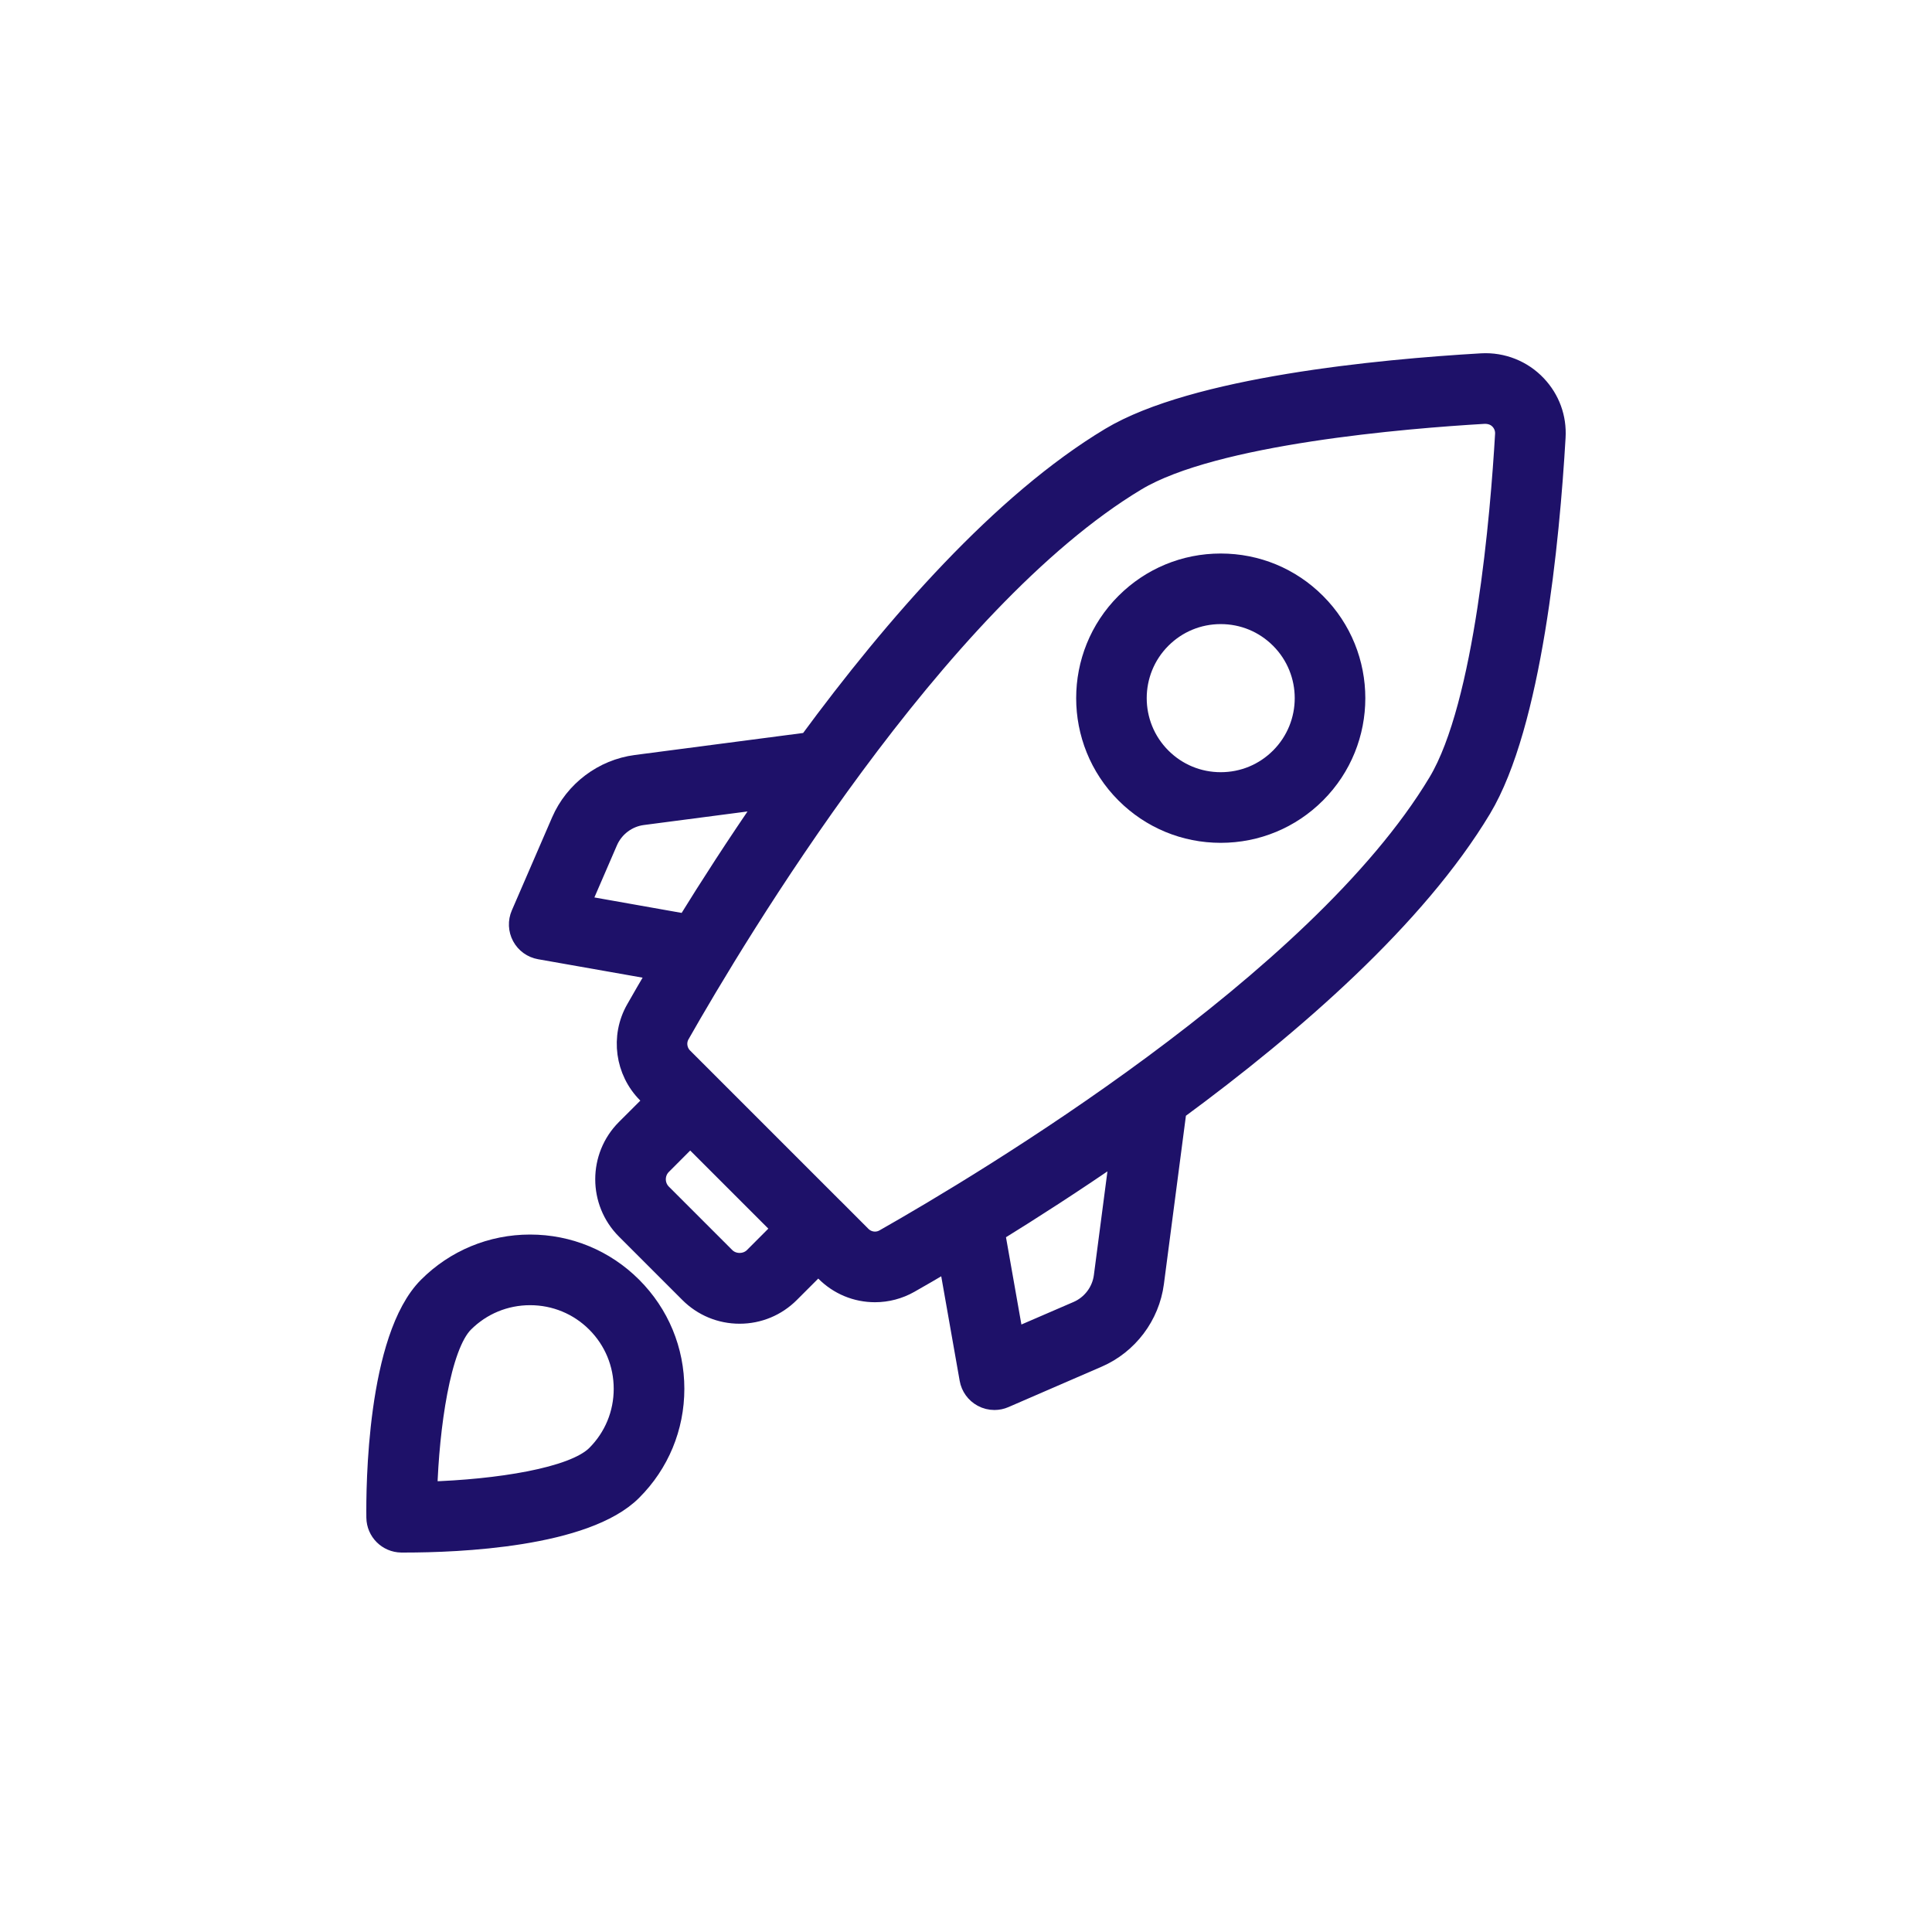 <?xml version="1.0" encoding="UTF-8"?>
<svg width="32px" height="32px" viewBox="0 0 32 32" version="1.1" xmlns="http://www.w3.org/2000/svg" xmlns:xlink="http://www.w3.org/1999/xlink">
    <title>icone/32x32/rocket_32_purple</title>
    <g id="icone/32x32/rocket_32_purple" stroke="none" stroke-width="1" fill="none" fill-rule="evenodd">
        <g id="noun_Rocket_881941" transform="translate(16, 16) scale(-1, 1) translate(-16, -16) translate(6, 6)" fill="#1E1169" fill-rule="nonzero" stroke="#1E1169" stroke-width="0.3">
            <path d="M5.781,3.318 C5.181,3.318 4.617,3.551 4.193,3.976 C3.317,4.851 3.317,6.276 4.193,7.152 C4.617,7.576 5.181,7.81 5.781,7.81 C6.381,7.81 6.945,7.576 7.369,7.152 C8.244,6.276 8.244,4.851 7.369,3.976 C6.945,3.552 6.381,3.318 5.781,3.318 Z M6.754,6.537 C6.494,6.797 6.148,6.94 5.781,6.94 C5.413,6.94 5.068,6.797 4.808,6.537 C4.271,6 4.271,5.127 4.808,4.59 C5.068,4.33 5.413,4.187 5.781,4.187 C6.148,4.187 6.494,4.33 6.754,4.59 C7.291,5.127 7.291,6 6.754,6.537 Z" id="Shape"></path>
            <path d="M15.643,12.69 L15.182,12.23 L15.291,12.121 C15.663,11.748 15.742,11.169 15.483,10.712 C15.386,10.541 15.263,10.328 15.118,10.083 L17.062,9.74 C17.193,9.717 17.306,9.635 17.369,9.518 C17.432,9.401 17.438,9.261 17.385,9.139 L16.717,7.596 C16.496,7.087 16.017,6.726 15.467,6.654 L12.615,6.281 C11.185,4.337 9.414,2.311 7.618,1.232 C6.221,0.393 3.161,0.101 1.462,0.002 C1.112,-0.018 0.774,0.118 0.538,0.369 C0.313,0.607 0.2,0.917 0.219,1.244 C0.318,2.944 0.61,6.003 1.449,7.401 C2.528,9.197 4.553,10.968 6.498,12.398 L6.871,15.25 C6.943,15.8 7.304,16.279 7.813,16.499 L9.356,17.168 C9.411,17.192 9.47,17.204 9.529,17.204 C9.6,17.204 9.671,17.187 9.735,17.152 C9.852,17.089 9.934,16.976 9.957,16.845 L10.3,14.901 C10.545,15.046 10.758,15.169 10.929,15.266 C11.105,15.366 11.305,15.419 11.507,15.419 C11.821,15.419 12.116,15.296 12.338,15.074 L12.447,14.965 L12.908,15.426 C13.133,15.651 13.432,15.775 13.75,15.775 C14.068,15.775 14.367,15.651 14.592,15.426 L15.643,14.375 C16.107,13.91 16.107,13.155 15.643,12.69 L15.643,12.69 Z M15.354,7.516 C15.603,7.548 15.819,7.711 15.919,7.941 L16.368,8.979 L14.636,9.286 C14.266,8.686 13.816,7.987 13.305,7.248 L15.354,7.516 Z M9.197,16.151 L8.158,15.702 C7.928,15.602 7.765,15.386 7.733,15.137 L7.465,13.088 C8.204,13.599 8.903,14.048 9.503,14.419 L9.197,16.151 Z M11.507,14.549 C11.455,14.549 11.403,14.535 11.358,14.509 C9.712,13.575 4.186,10.267 2.195,6.953 C1.423,5.669 1.163,2.498 1.087,1.194 C1.082,1.108 1.112,1.027 1.17,0.965 C1.228,0.904 1.306,0.87 1.408,0.87 L1.411,0.87 C2.715,0.946 5.886,1.206 7.17,1.977 C10.484,3.968 13.792,9.495 14.727,11.141 C14.794,11.259 14.773,11.409 14.676,11.506 L14.26,11.922 C14.26,11.922 14.26,11.922 14.26,11.922 L12.139,14.043 C12.139,14.043 12.139,14.043 12.138,14.043 L11.723,14.459 C11.665,14.517 11.588,14.549 11.507,14.549 L11.507,14.549 Z M15.028,13.76 L13.977,14.811 C13.856,14.933 13.644,14.933 13.522,14.811 L13.062,14.35 L14.568,12.844 L15.028,13.305 C15.153,13.43 15.153,13.635 15.028,13.76 L15.028,13.76 Z" id="Shape"></path>
            <path d="M18.92,15.302 C18.466,14.848 17.862,14.598 17.22,14.598 C16.578,14.598 15.974,14.848 15.52,15.302 C15.065,15.757 14.815,16.36 14.815,17.003 C14.815,17.645 15.065,18.249 15.52,18.703 C16.297,19.481 18.417,19.565 19.292,19.565 L19.353,19.565 C19.588,19.562 19.779,19.372 19.782,19.136 C19.788,18.646 19.776,16.158 18.92,15.302 L18.92,15.302 Z M16.134,18.089 C15.844,17.799 15.685,17.413 15.685,17.003 C15.685,16.593 15.844,16.207 16.134,15.917 C16.424,15.627 16.81,15.468 17.22,15.468 C17.63,15.468 18.016,15.627 18.306,15.917 C18.69,16.302 18.876,17.645 18.908,18.69 C17.766,18.655 16.509,18.463 16.134,18.089 Z" id="Shape"></path>
        </g>
    </g>
</svg>